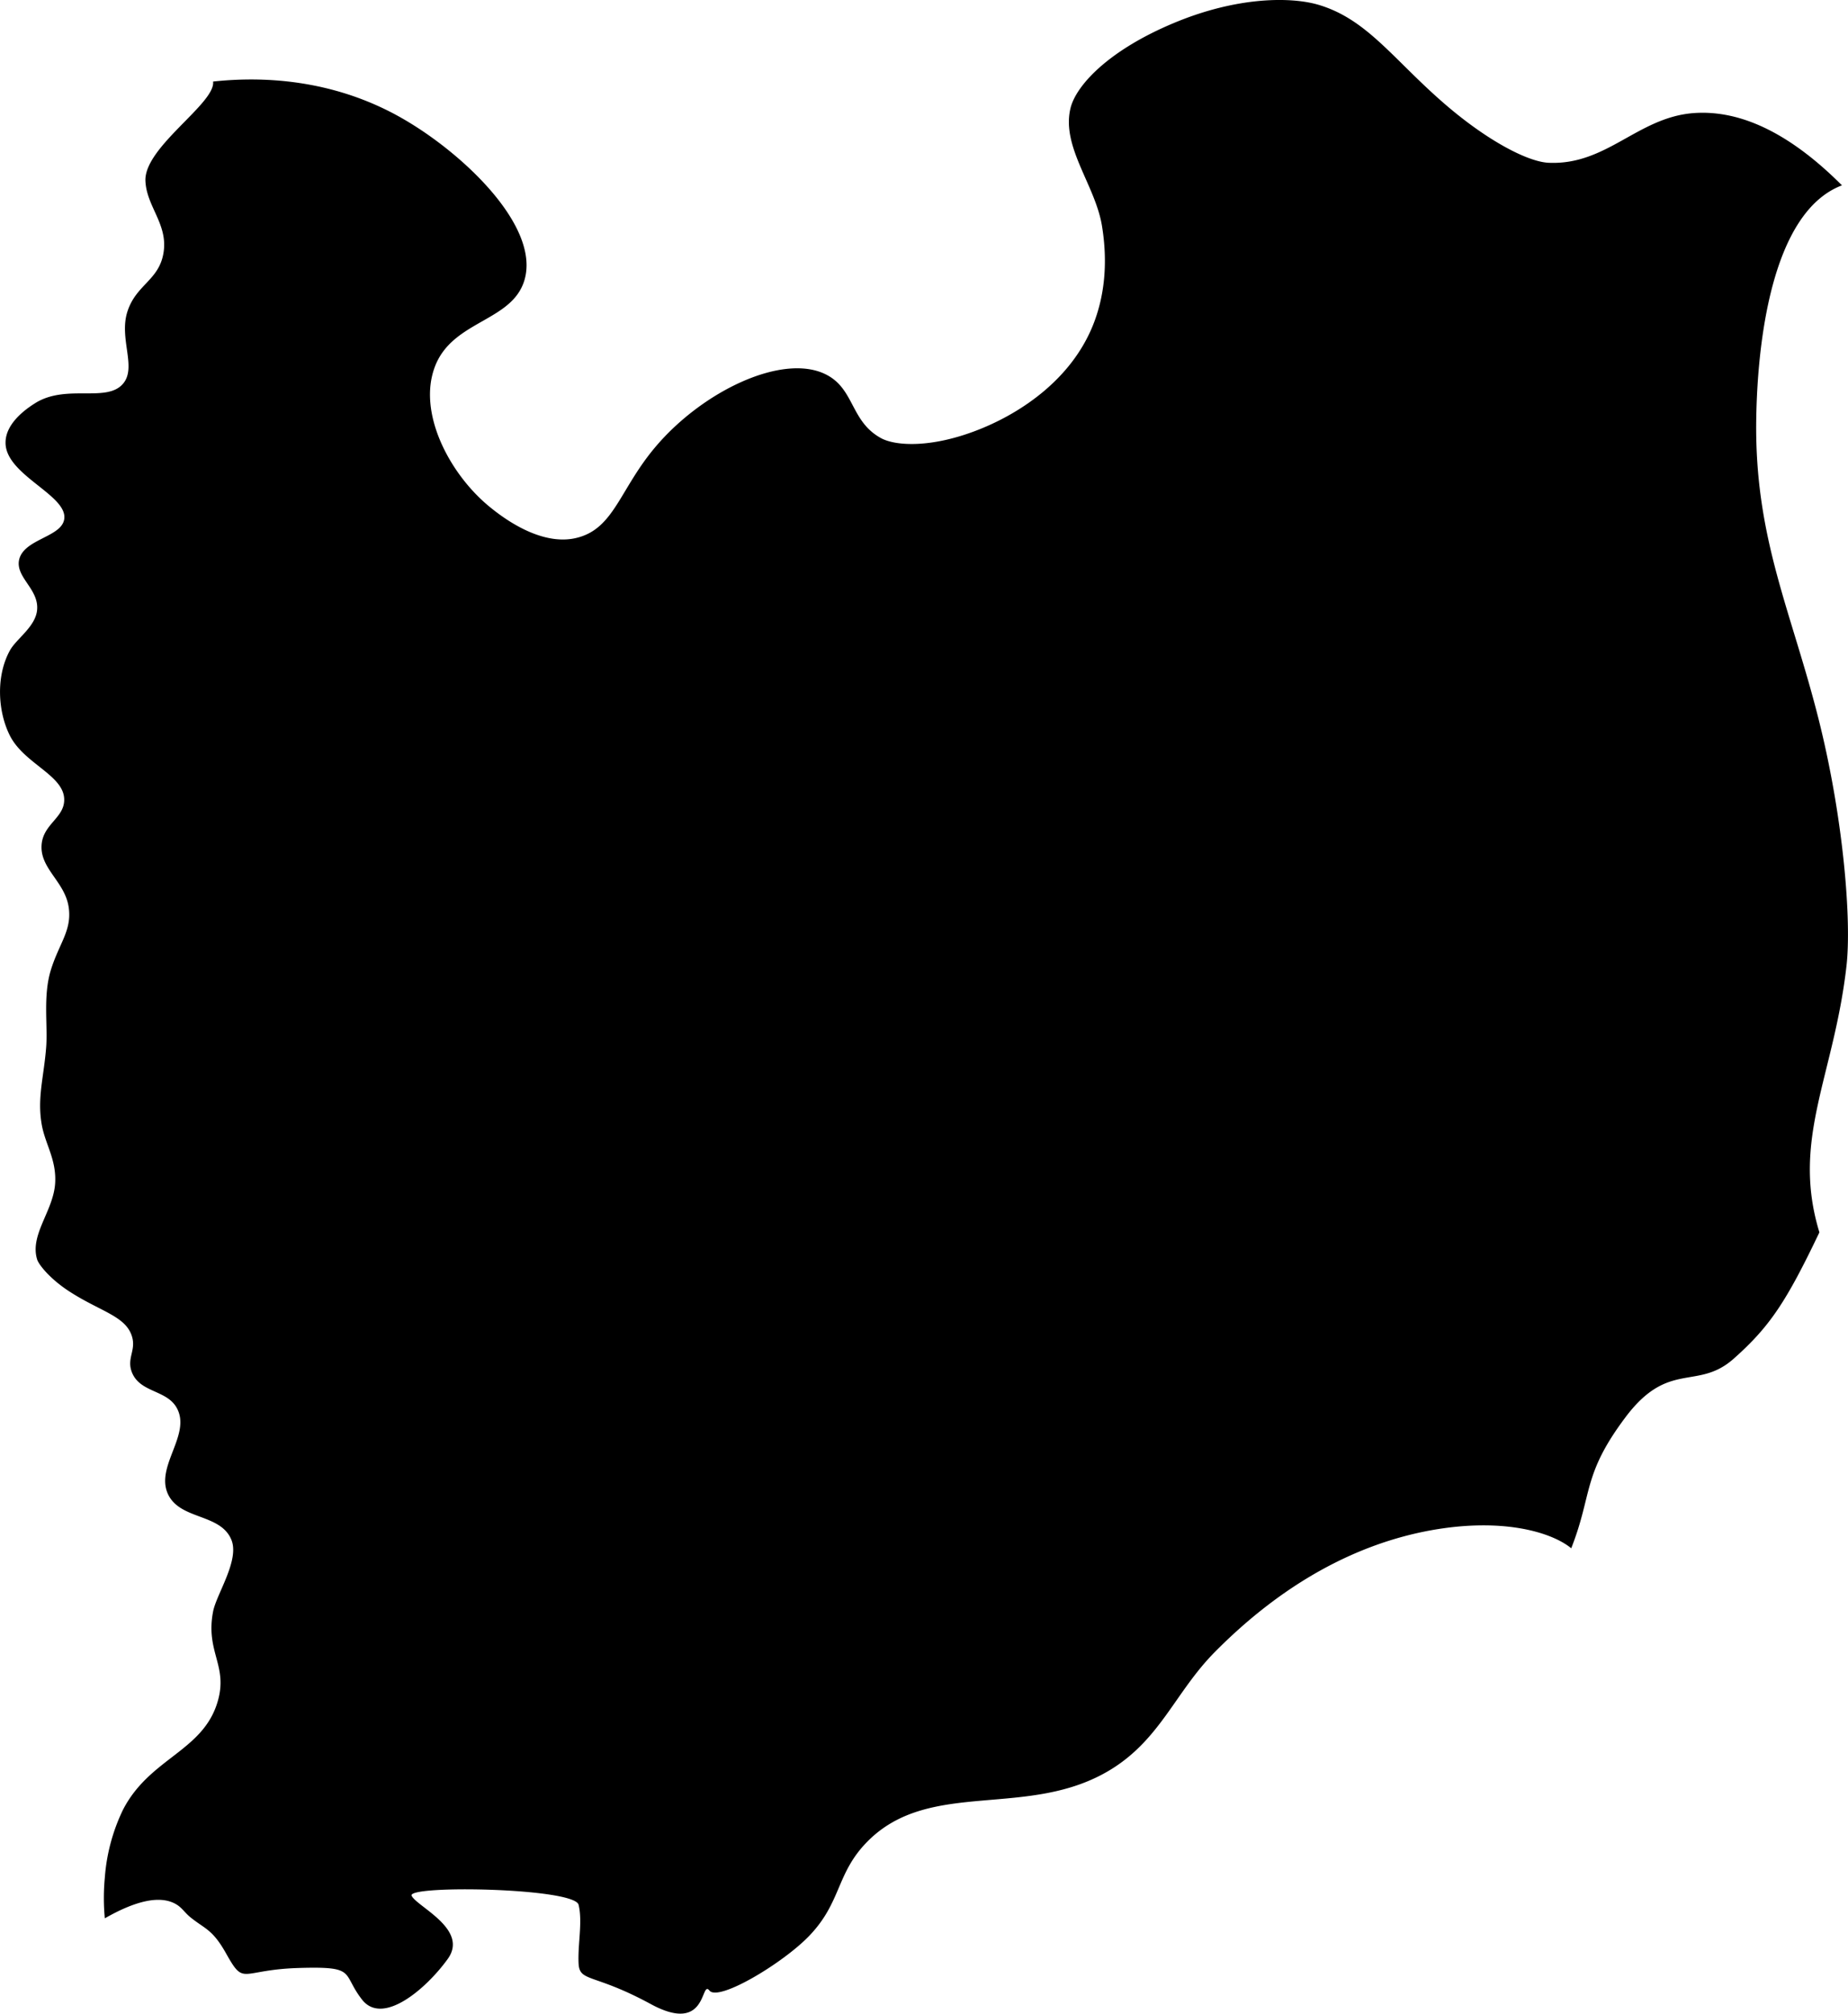 <svg viewBox="0 0 409.57 446.19" xmlns="http://www.w3.org/2000/svg"><path d="m47.23 18.07c.58 4.84-15.29 14.5-15 22 .22 5.71 5.08 9.63 4 16-1 6.06-6.09 7-8 13s2.17 12.39-1 16c-3.61 4.13-12.16.13-19 4-1.66 1-7 4.36-7 9-.05 7.21 13.89 11.64 13 17-.66 4-9 4.35-10 9-.79 3.87 4.36 6.42 4 11-.28 3.74-4.57 6.45-6 9-3.19 5.72-2.73 13.65 0 19 3.18 6.18 11.86 8.69 12 14 .12 4.1-4.58 5.45-5 10-.49 5.39 5.18 8.24 6 14 .74 5.13-2.2 8.06-4 14-1.71 5.69-.62 12.18-1 17-.5 6.53-2 11.12-1 17 .73 4.37 3.28 7.77 3 13-.32 6.2-5.69 11.48-4 17 .4 1.27 3 4.39 7 7 6.89 4.51 12.58 5.49 14 10 1 3.14-1.21 4.88 0 8 1.81 4.6 7.8 3.84 10 8 3.14 5.91-4.85 12.85-2 19 2.66 5.72 11.52 4.26 14 10 2 4.51-3.23 12.08-4 16-1.74 9 3.38 11.95 1 20-3.25 11.05-15.1 12.46-21 24a41.61 41.61 0 0 0 -4 15 48.32 48.32 0 0 0 0 9c6.55-3.75 12.3-5.35 16-3 1.16.74 1.77 1.8 3 2.79 3.28 2.65 4.89 2.6 8 8.21 4 7.09 3 3.39 16 3s9.4 1.09 14 7 14.26-2.42 19-9-6.84-11.58-8-14 36.08-1.77 37 2-.21 8.8 0 13 3.28 2.09 16 9 11-5.51 13-3 16.18-6 22-12c7.34-7.56 6-13.9 13-21 13.91-14.11 35.76-4.78 54-16 11-6.78 14.29-17.2 23-26 15.06-15.22 31.39-24 48-27 15.89-2.84 26.67.45 31 4 4.75-12.06 2.4-16.2 12-29s15.93-5.84 24-13 11.69-12.7 19-28c-6.29-20.61 3.19-34.42 6-59 1.15-10.07-.65-32.43-6-54-6.06-24.41-14.36-40.46-14-67 .22-16.43 3.21-46 19-52-11.06-11.07-22.1-16.85-33-16-12.32 1-19.16 11.57-32 11-4.57-.2-13.5-4.8-23-13-11.41-9.84-17.18-18.79-28-22-5.9-1.75-17.76-1.94-32 4-14.74 6.14-21.85 14-23 19-2 8.54 5.54 17 7 26 1.42 8.7.39 16.06-2 22-4.77 11.83-15.63 19.23-25 23-10.68 4.3-18.77 3.78-22 2-6.71-3.69-5.83-10.77-12-14-9.48-5-27.41 3.45-38 16-7.79 9.23-9.08 17.79-17 20-7 2-14.84-2.69-20-7-8.68-7.24-15.76-20.72-11.81-30.92s17.08-9.86 19.81-19.08c3.53-11.93-13.7-28.24-27.26-35.94-12.52-7.13-26.97-9.65-41.74-8.06z"/></svg>